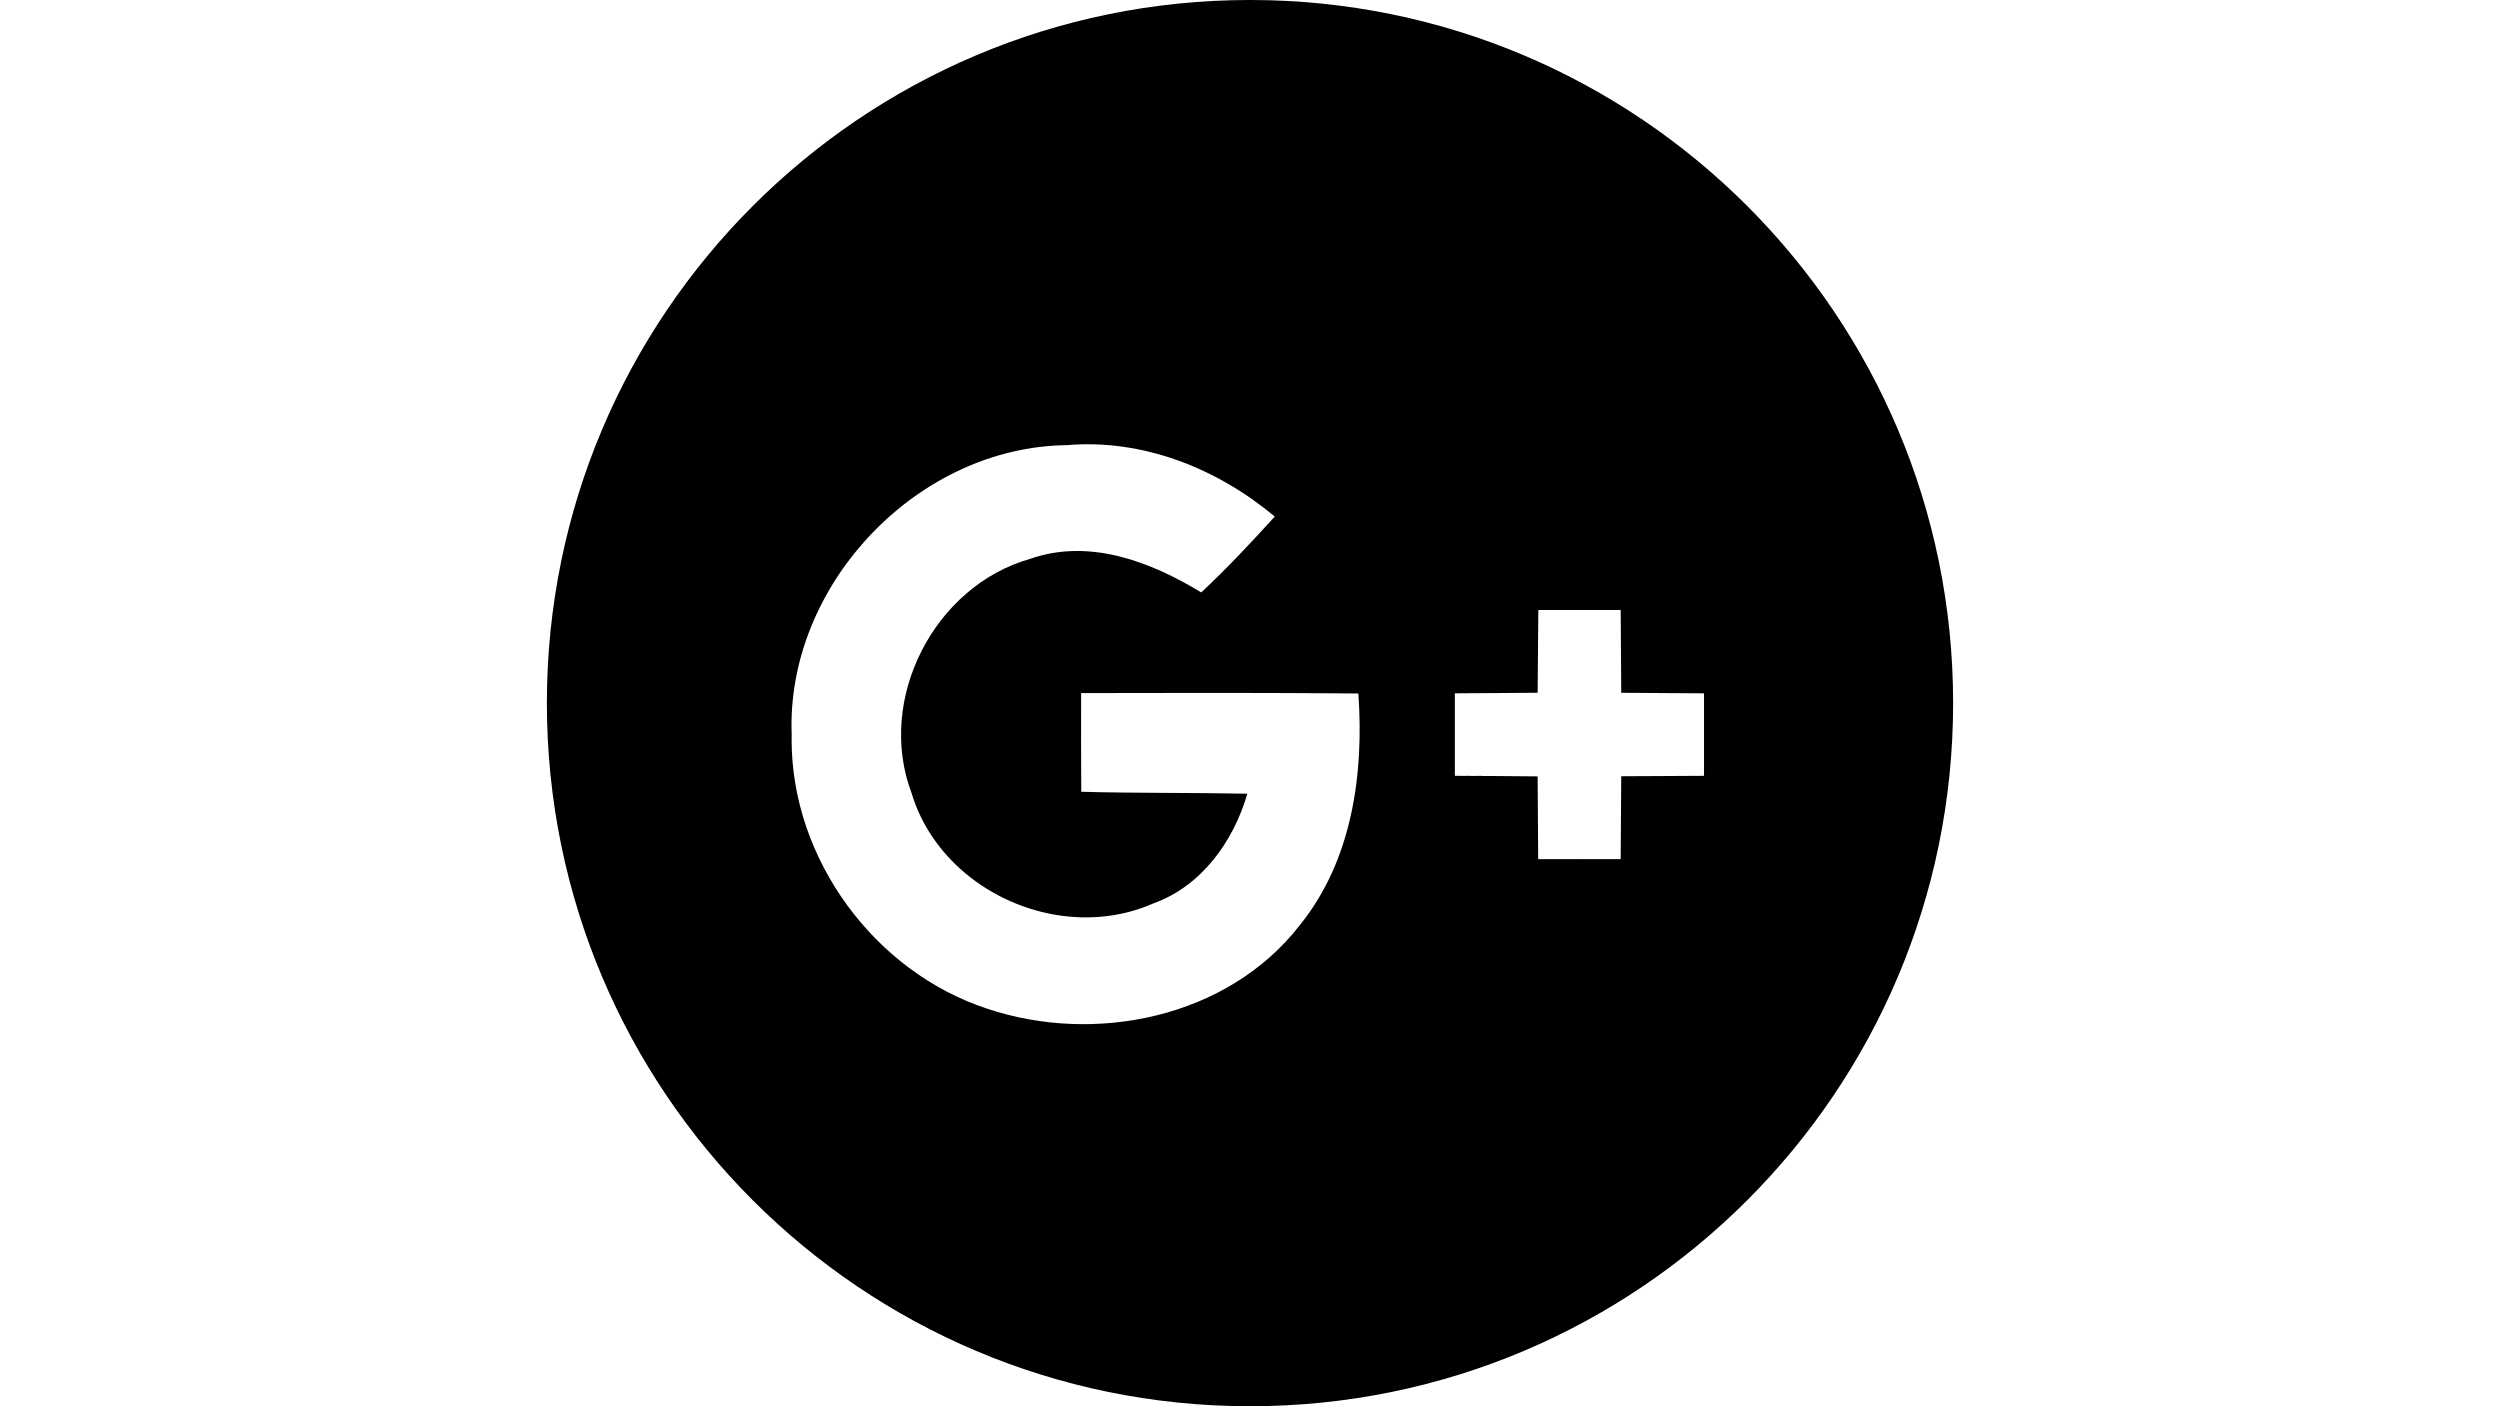<?xml version="1.0" encoding="utf-8"?>
<!-- Generator: Adobe Illustrator 17.0.0, SVG Export Plug-In . SVG Version: 6.00 Build 0)  -->
<!DOCTYPE svg PUBLIC "-//W3C//DTD SVG 1.1//EN" "http://www.w3.org/Graphics/SVG/1.1/DTD/svg11.dtd">
<svg version="1.1" id="Capa_1" xmlns="http://www.w3.org/2000/svg" xmlns:xlink="http://www.w3.org/1999/xlink" x="0px" y="0px"
	 width="1920px" height="1080px" viewBox="0 0 1920 1080" enable-background="new 0 0 1920 1080" xml:space="preserve">
<g>
	<path d="M960-0.01c-298.234,0-540,241.766-540,540s241.766,540,540,540s540-241.766,540-540S1258.234-0.01,960-0.01z
		 M998.158,710.66c-55.176,71.011-157.125,91.851-240.044,63.994c-86.654-28.465-150.018-114.826-150.15-206.14
		c-0.002-1.449,0.012-2.9,0.042-4.352c-0.068-1.794-0.111-3.586-0.128-5.375c-1.086-112.724,98.126-215.554,211.255-216.909
		c58.574-4.996,115.56,17.75,159.888,54.849c0,0-0.001,0.001-0.001,0.001c0.003,0.003,0.007,0.006,0.01,0.009
		c-18.174,19.984-36.675,39.755-56.447,58.257c-39.024-23.709-86.008-41.777-131.616-25.73
		c-73.552,20.937-118.102,107.792-90.889,179.766c6.339,21.134,18.124,39.587,33.384,54.494
		c39.009,38.098,100.719,53.024,152.215,30.331c37.096-13.283,61.554-47.508,72.289-84.286
		c-42.514-0.856-85.038-0.318-127.551-1.492c0-0.003,0-0.006,0-0.009c-0.003,0-0.006,0-0.01,0
		c-0.106-25.297-0.212-50.498-0.106-75.795c70.905-0.106,141.916-0.318,212.927,0.318c0,0.003,0,0.006,0.001,0.01
		c0.003,0,0.006,0,0.009,0C1047.597,594.57,1038.442,660.903,998.158,710.66z M1308.683,532.482c0,21.155,0,42.194,0,63.349
		c0,0.003,0,0.006,0,0.01c-21.158,0.106-42.422,0.212-63.57,0.318c-0.006,0.585-0.008,1.167-0.014,1.752
		c-0.197,20.326-0.303,40.556-0.413,60.884c-0.002,0.347-0.004,0.693-0.006,1.04c-21.148-0.106-42.306,0-63.358,0
		c-0.212-21.264-0.212-42.412-0.424-63.57c-21.148-0.221-42.412-0.327-63.57-0.433c0-0.003,0-0.006,0-0.01
		c0-21.155,0-42.194,0-63.349c0-0.003,0-0.006,0-0.01c21.158-0.106,42.316-0.212,63.57-0.424
		c0.106-21.139,0.318-42.403,0.539-63.561c21.052,0,42.094,0,63.243,0c0.115,21.158,0.318,42.422,0.433,63.57
		c21.148,0.212,42.412,0.318,63.57,0.424C1308.683,532.476,1308.683,532.479,1308.683,532.482z"/>
	<path d="M922.574,454.983c-39.024-23.709-86.008-41.777-131.616-25.73c-73.562,20.946-118.111,107.802-90.889,179.766
		c6.341,21.139,18.129,39.595,33.394,54.503c-15.26-14.906-27.045-33.359-33.384-54.494
		c-27.213-71.974,17.336-158.829,90.889-179.766c45.608-16.047,92.593,2.021,131.616,25.73
		c19.772-18.501,38.273-38.273,56.447-58.257c-0.003-0.003-0.007-0.006-0.01-0.009C960.837,416.72,942.336,436.482,922.574,454.983z
		"/>
	<path d="M1043.227,532.598c4.359,61.979-4.787,128.308-45.079,178.052c-55.176,71.011-157.116,91.851-240.044,63.994
		c-86.635-28.455-150.008-114.816-150.14-206.131c0.132,91.315,63.495,177.675,150.15,206.14
		c82.918,27.858,184.868,7.017,240.044-63.994c40.285-49.757,49.439-116.09,45.079-178.062
		C1043.233,532.598,1043.23,532.598,1043.227,532.598z"/>
	<path d="M830.415,608.066c0,0.003,0,0.006,0,0.009c42.514,1.174,85.037,0.635,127.551,1.492c0.001-0.003,0.002-0.006,0.003-0.009
		C915.454,608.711,872.93,609.24,830.415,608.066z"/>
	<path d="M1245.099,597.91c0.006-0.585,0.008-1.167,0.014-1.752c21.148-0.106,42.412-0.212,63.57-0.318c0-0.003,0-0.006,0-0.01
		c-21.148,0.106-42.412,0.212-63.57,0.318C1245.107,596.737,1245.104,597.322,1245.099,597.91z"/>
	<path d="M1181.321,659.825c-0.202-21.264-0.202-42.412-0.424-63.57c-21.148-0.221-42.412-0.318-63.57-0.433c0,0.003,0,0.006,0,0.01
		c21.158,0.106,42.422,0.212,63.57,0.433c0.212,21.158,0.212,42.306,0.424,63.57c21.052,0,42.21-0.106,63.358,0
		c0.002-0.347,0.004-0.693,0.006-1.04c-0.002,0.344-0.004,0.687-0.006,1.031C1223.531,659.719,1202.364,659.825,1181.321,659.825z"
		/>
	<path d="M819.143,341.887c58.57-4.996,115.542,17.747,159.878,54.84c0,0,0.001-0.001,0.001-0.001
		c-44.328-37.099-101.314-59.845-159.888-54.849c-113.129,1.355-212.342,104.184-211.255,216.909
		C606.791,446.062,706.013,343.233,819.143,341.887z"/>
	<path d="M885.687,693.862c37.108-13.284,61.558-47.514,72.291-84.295c-0.004,0-0.008,0-0.012,0
		c-10.734,36.777-35.193,71.003-72.289,84.286c-51.496,22.693-113.205,7.767-152.215-30.331
		C772.472,701.627,834.187,716.557,885.687,693.862z"/>
	<path d="M830.309,532.28c70.902-0.106,141.91-0.318,212.918,0.318c0-0.003,0-0.006-0.001-0.01
		c-71.011-0.635-142.022-0.424-212.927-0.318c-0.106,25.297,0,50.498,0.106,75.795c0.003,0,0.006,0,0.01,0
		C830.309,582.772,830.193,557.574,830.309,532.28z"/>
	<path d="M1245.099,597.91c-0.205,20.326-0.303,40.556-0.413,60.884C1244.796,638.466,1244.902,618.235,1245.099,597.91z"/>
	<path d="M1181.437,468.479c-0.221,21.158-0.433,42.422-0.539,63.561c-21.254,0.212-42.412,0.318-63.57,0.424
		c0,0.003,0,0.006,0,0.01c21.158-0.106,42.306-0.212,63.57-0.424C1181.004,510.901,1181.225,489.637,1181.437,468.479z"/>
	<path d="M1244.68,468.479c-21.148,0-42.191,0-63.243,0c21.042,0,42.094,0,63.243,0.01c0.115,21.148,0.318,42.412,0.433,63.57
		c21.158,0.212,42.422,0.318,63.57,0.424c0-0.003,0-0.006,0-0.01c-21.158-0.106-42.422-0.212-63.57-0.424
		C1244.997,510.901,1244.795,489.637,1244.68,468.479z"/>
</g>
</svg>
